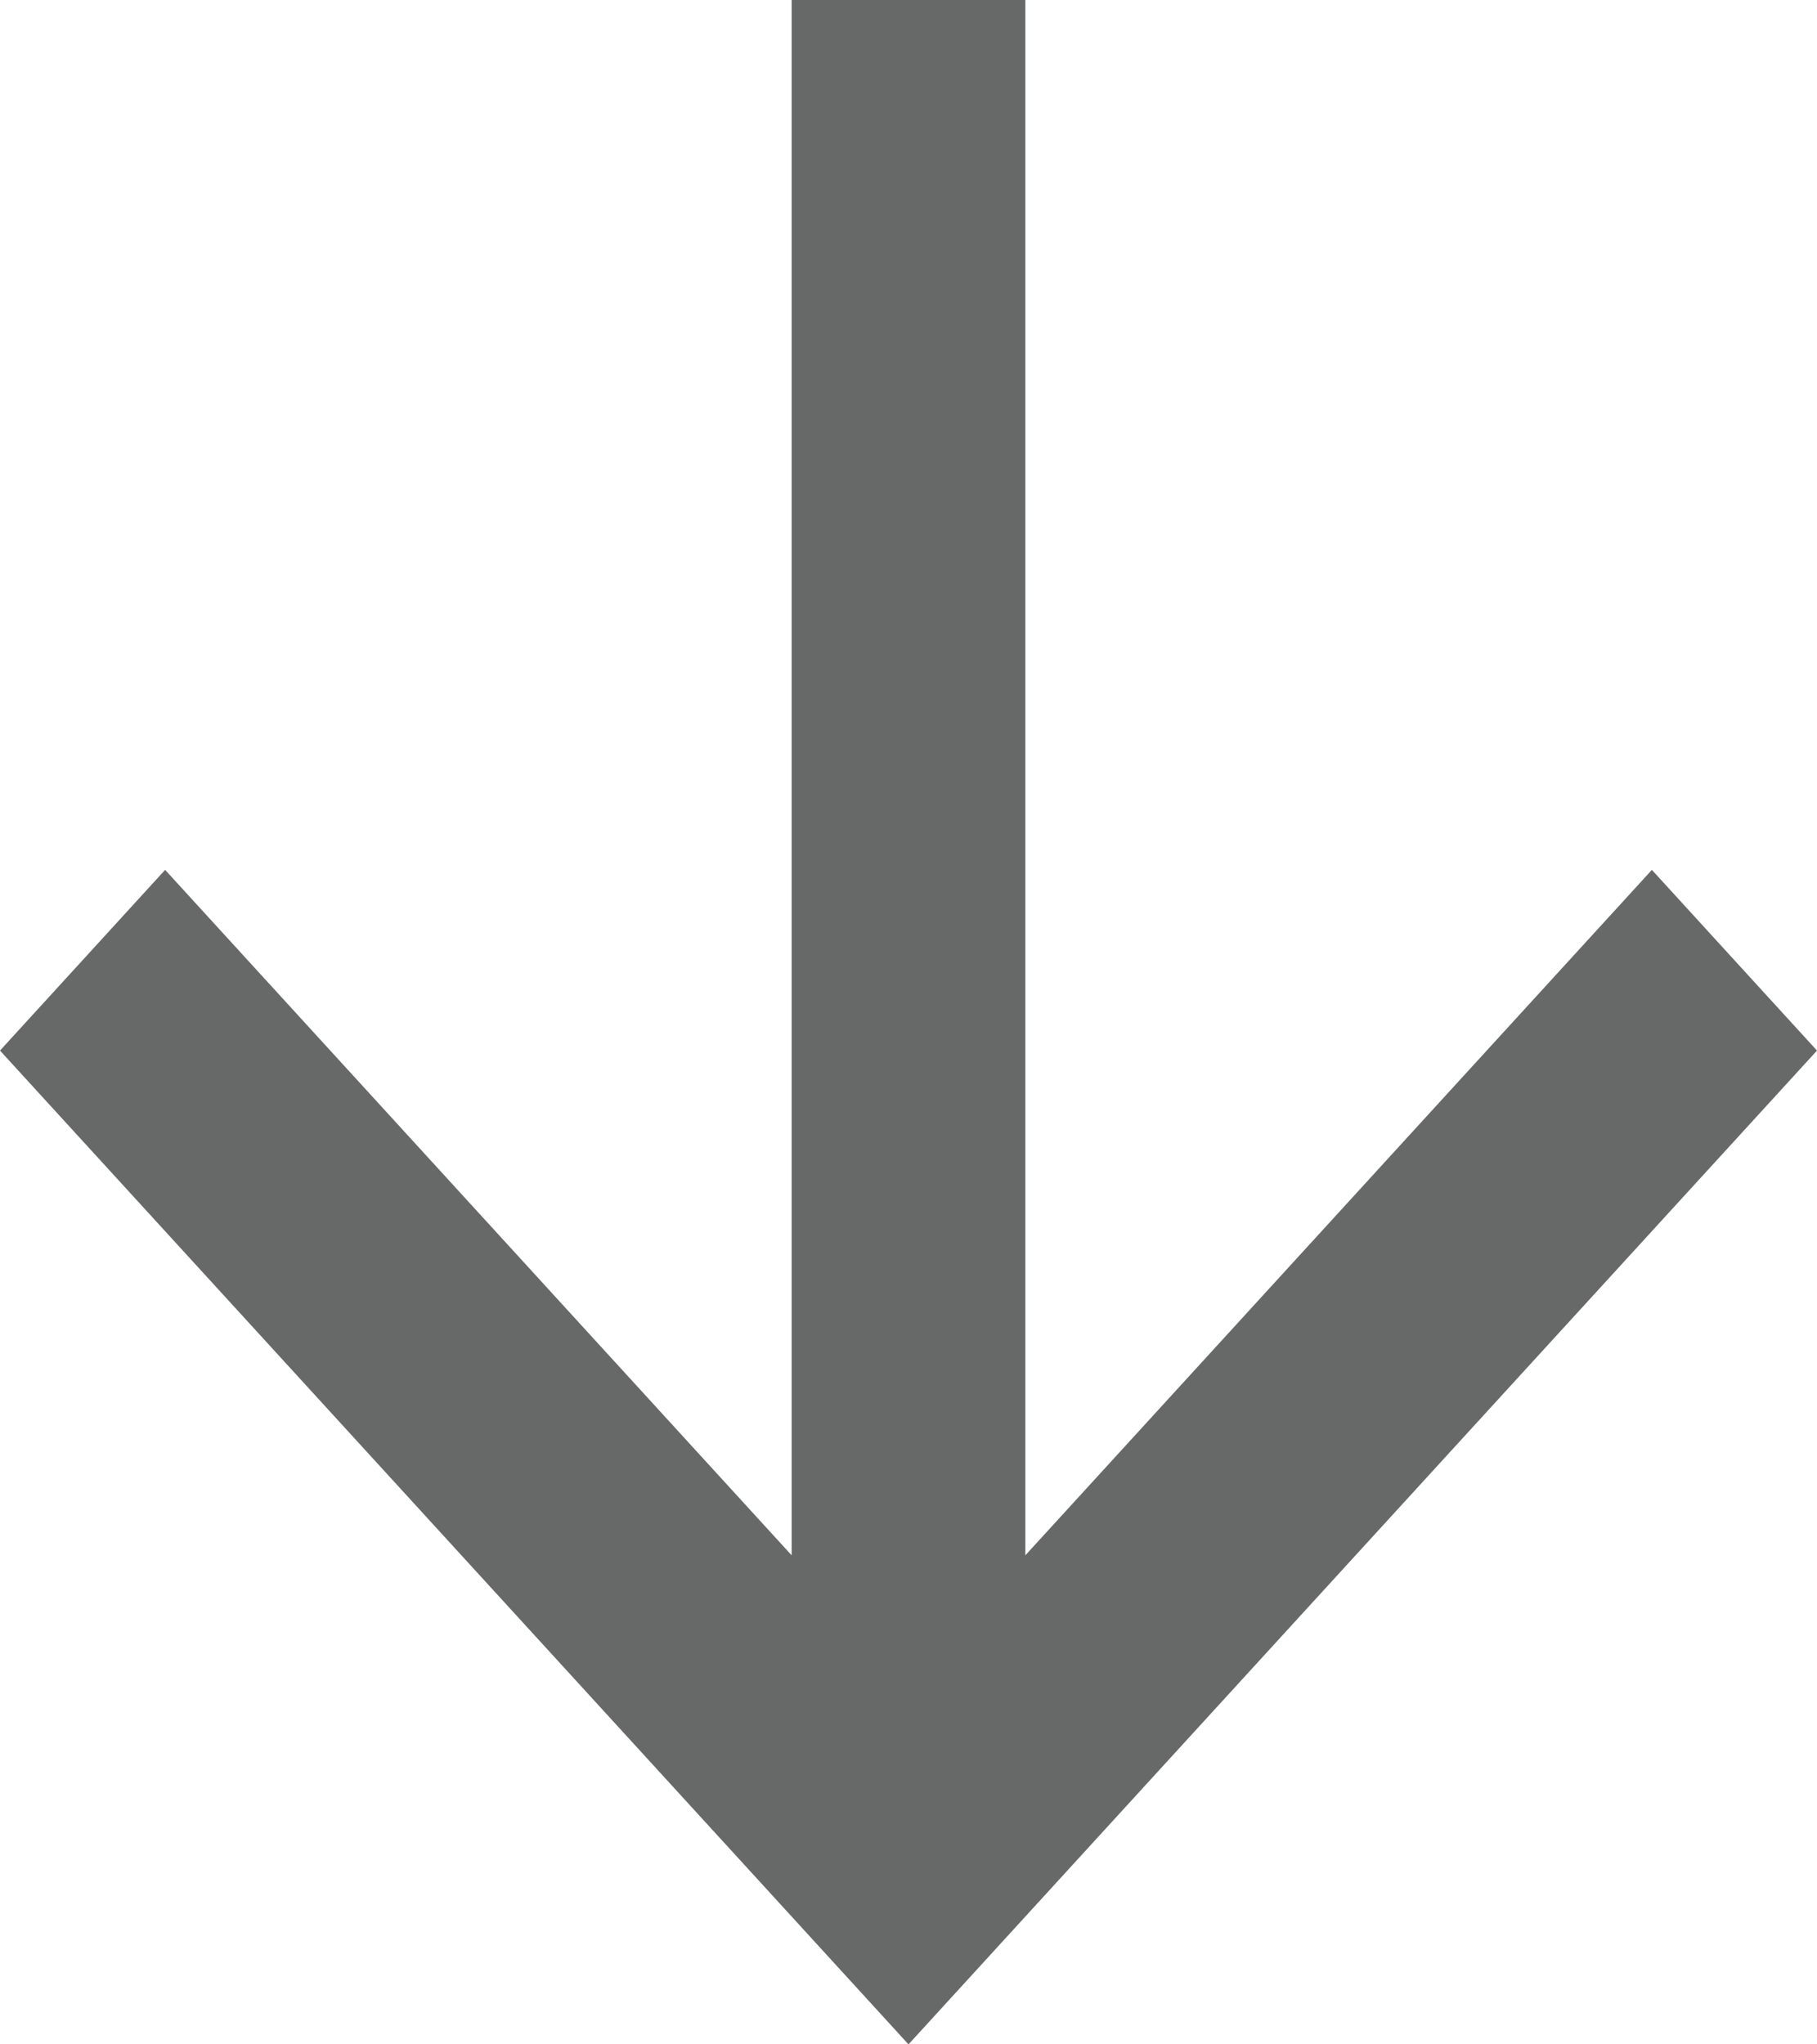 <svg width="16" height="18" viewBox="0 0 16 18" fill="none" xmlns="http://www.w3.org/2000/svg">
<path d="M9.029 13.694L14.546 7.659L16 9.25L8 18L-4.04319e-07 9.25L1.454 7.659L6.971 13.694L6.971 -3.9465e-07L9.029 -3.04732e-07L9.029 13.694Z" fill="#676868"/>
</svg>
